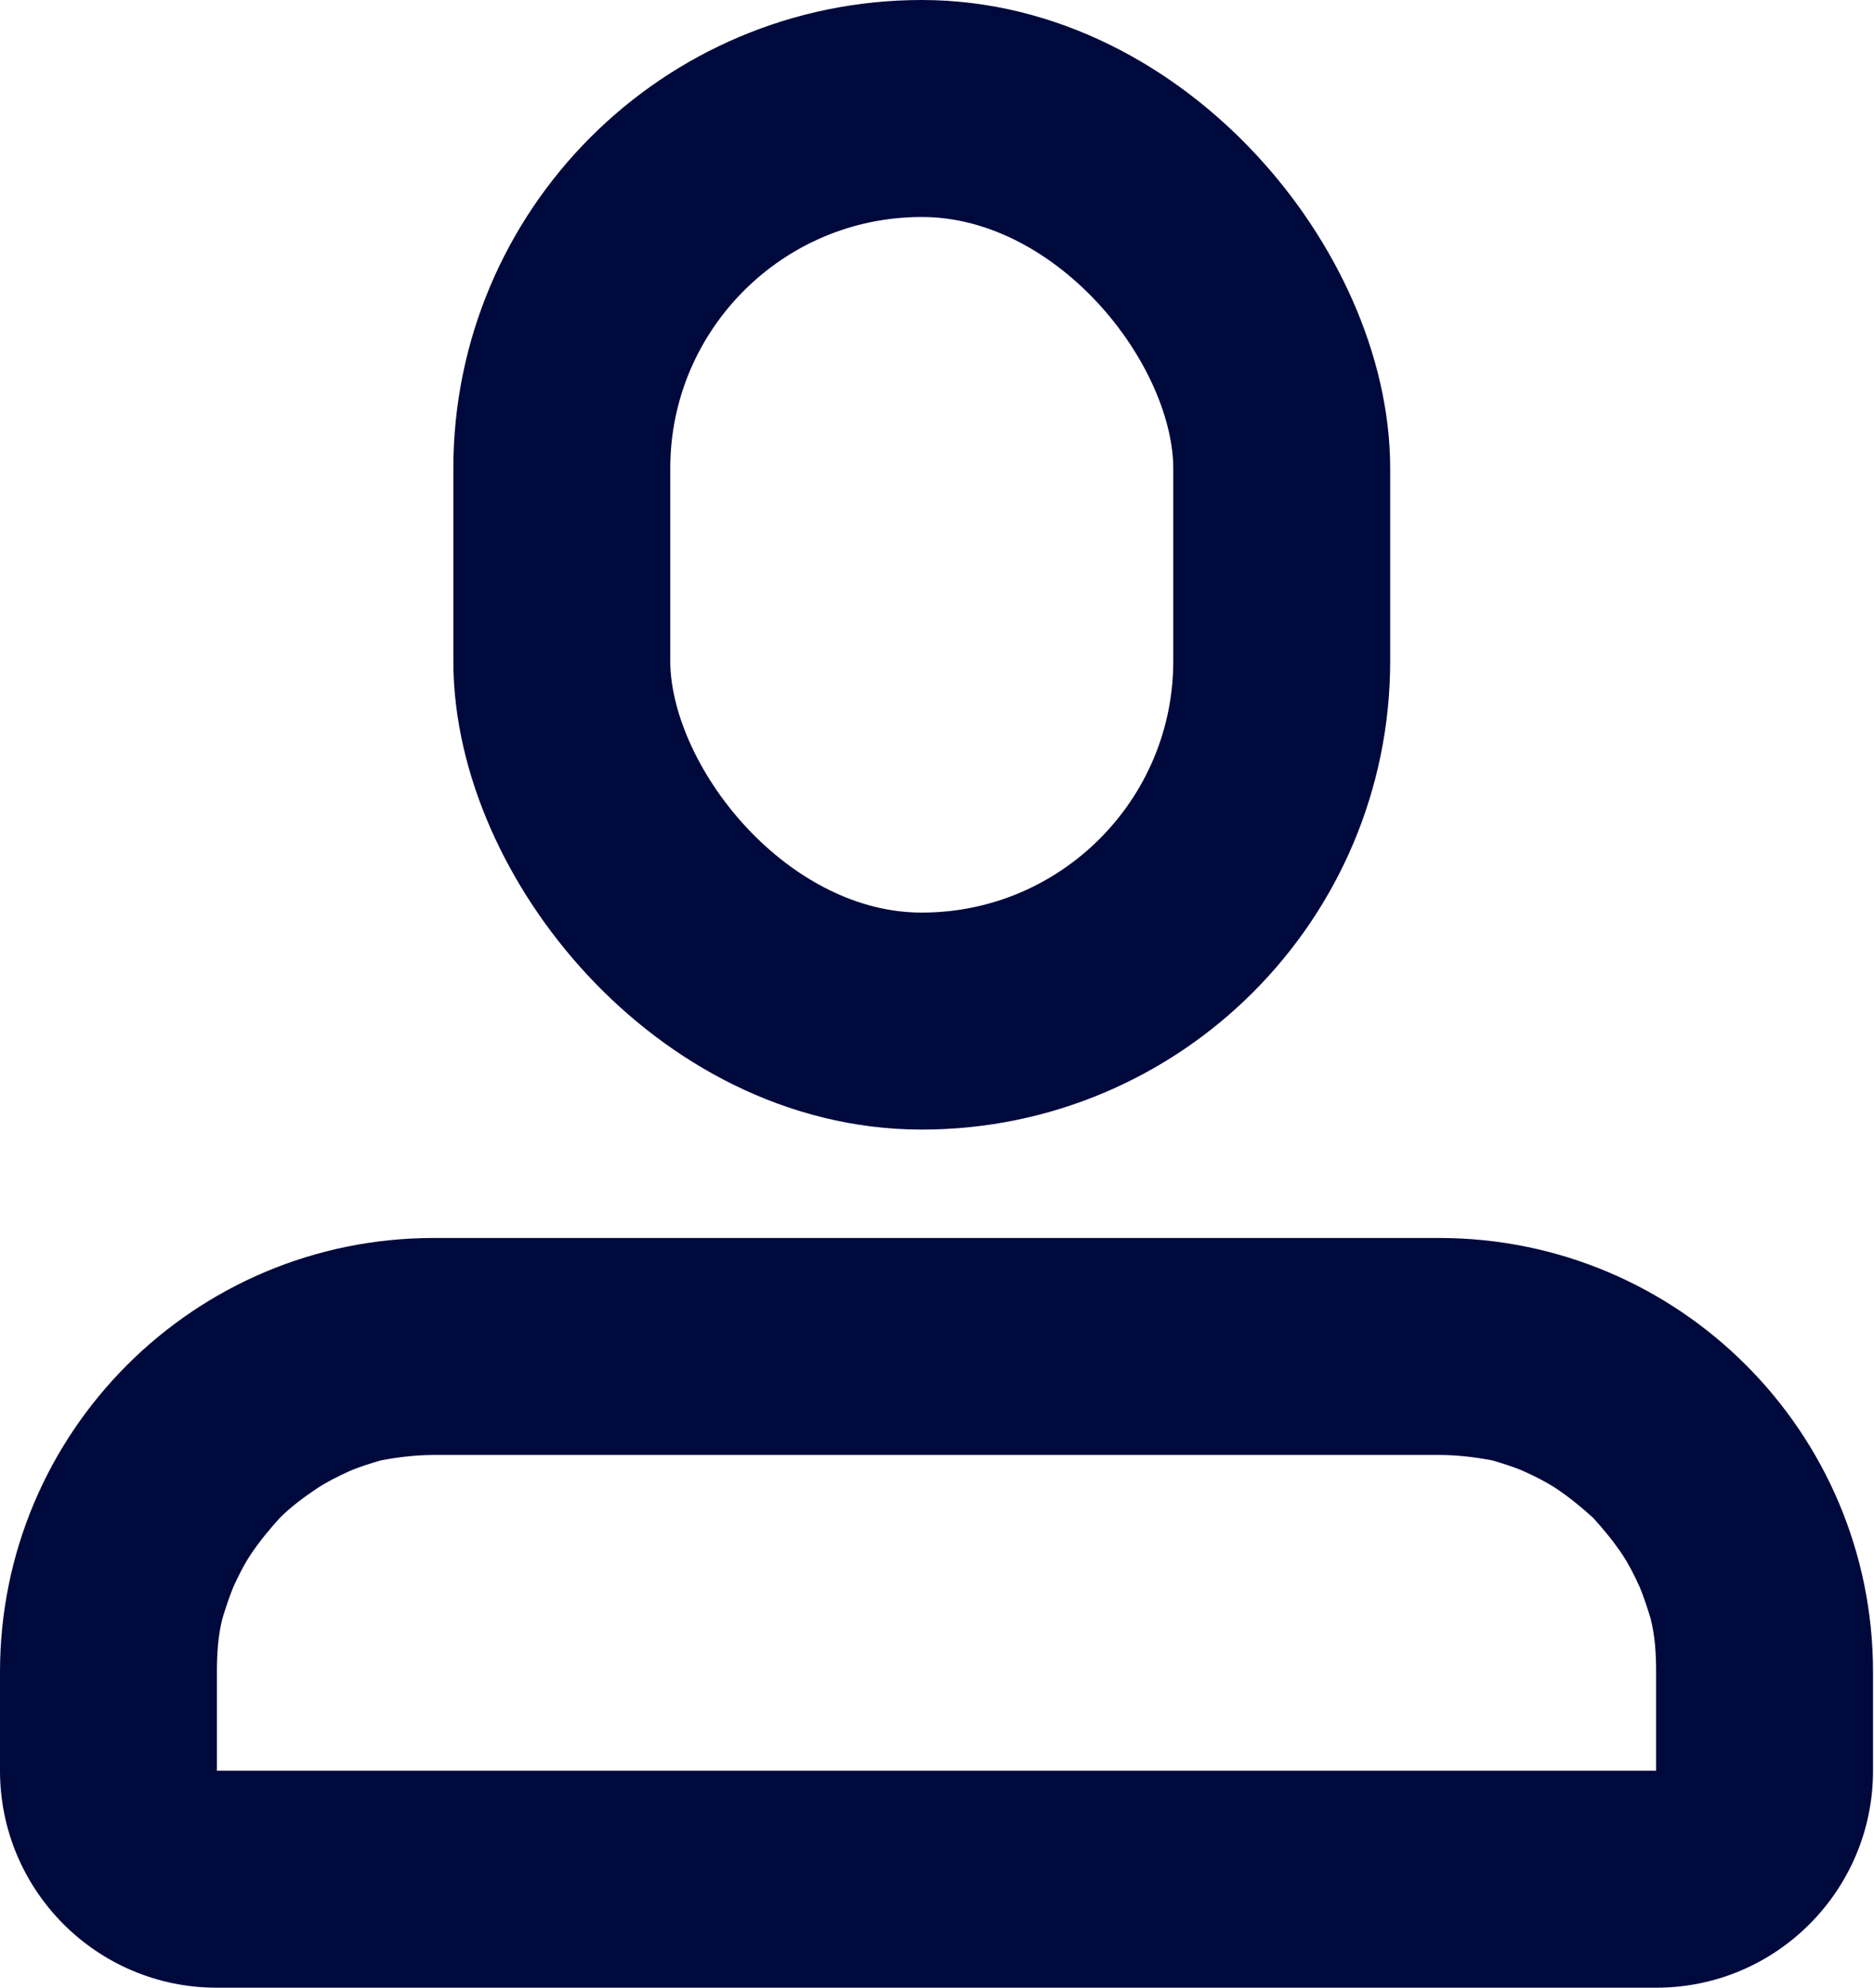 <svg width="17.279" height="18.323" viewBox="0 0 17.279 18.323" fill="none" xmlns="http://www.w3.org/2000/svg" xmlns:xlink="http://www.w3.org/1999/xlink">
	<desc>
			Created with Pixso.
	</desc>
	<defs/>
	<rect id="Rectangle 113" x="5.18" y="1" rx="3.319" width="6.638" height="8.411" stroke="#00093C" stroke-opacity="1" stroke-width="2"/>
	<path id="Rectangle 9" d="M4 11.41C1.79 11.41 0 13.2 0 15.41L0 16.32C0 17.42 0.89 18.32 2 18.32L15.27 18.32C16.38 18.32 17.27 17.42 17.27 16.32L17.27 15.41C17.27 13.2 15.48 11.41 13.27 11.41L4 11.41ZM4 13.41L13.27 13.41C13.44 13.41 13.6 13.43 13.76 13.46C13.86 13.49 13.96 13.52 14.05 13.56C14.16 13.61 14.26 13.66 14.35 13.72C14.47 13.8 14.58 13.89 14.69 13.99C14.79 14.1 14.88 14.21 14.96 14.33C15.02 14.42 15.07 14.52 15.12 14.63C15.16 14.73 15.19 14.82 15.22 14.92C15.26 15.08 15.27 15.24 15.27 15.41L15.27 16.32L2 16.32L2 15.41C2 15.24 2.01 15.08 2.05 14.92C2.08 14.82 2.11 14.73 2.15 14.63C2.2 14.52 2.25 14.42 2.31 14.33C2.39 14.21 2.48 14.1 2.58 13.99C2.68 13.89 2.8 13.8 2.92 13.72C3.01 13.66 3.11 13.61 3.22 13.56C3.31 13.52 3.41 13.49 3.51 13.46C3.67 13.43 3.83 13.41 4 13.41Z" fill="#00093C" fill-opacity="1" fill-rule="evenodd"/>
</svg>
